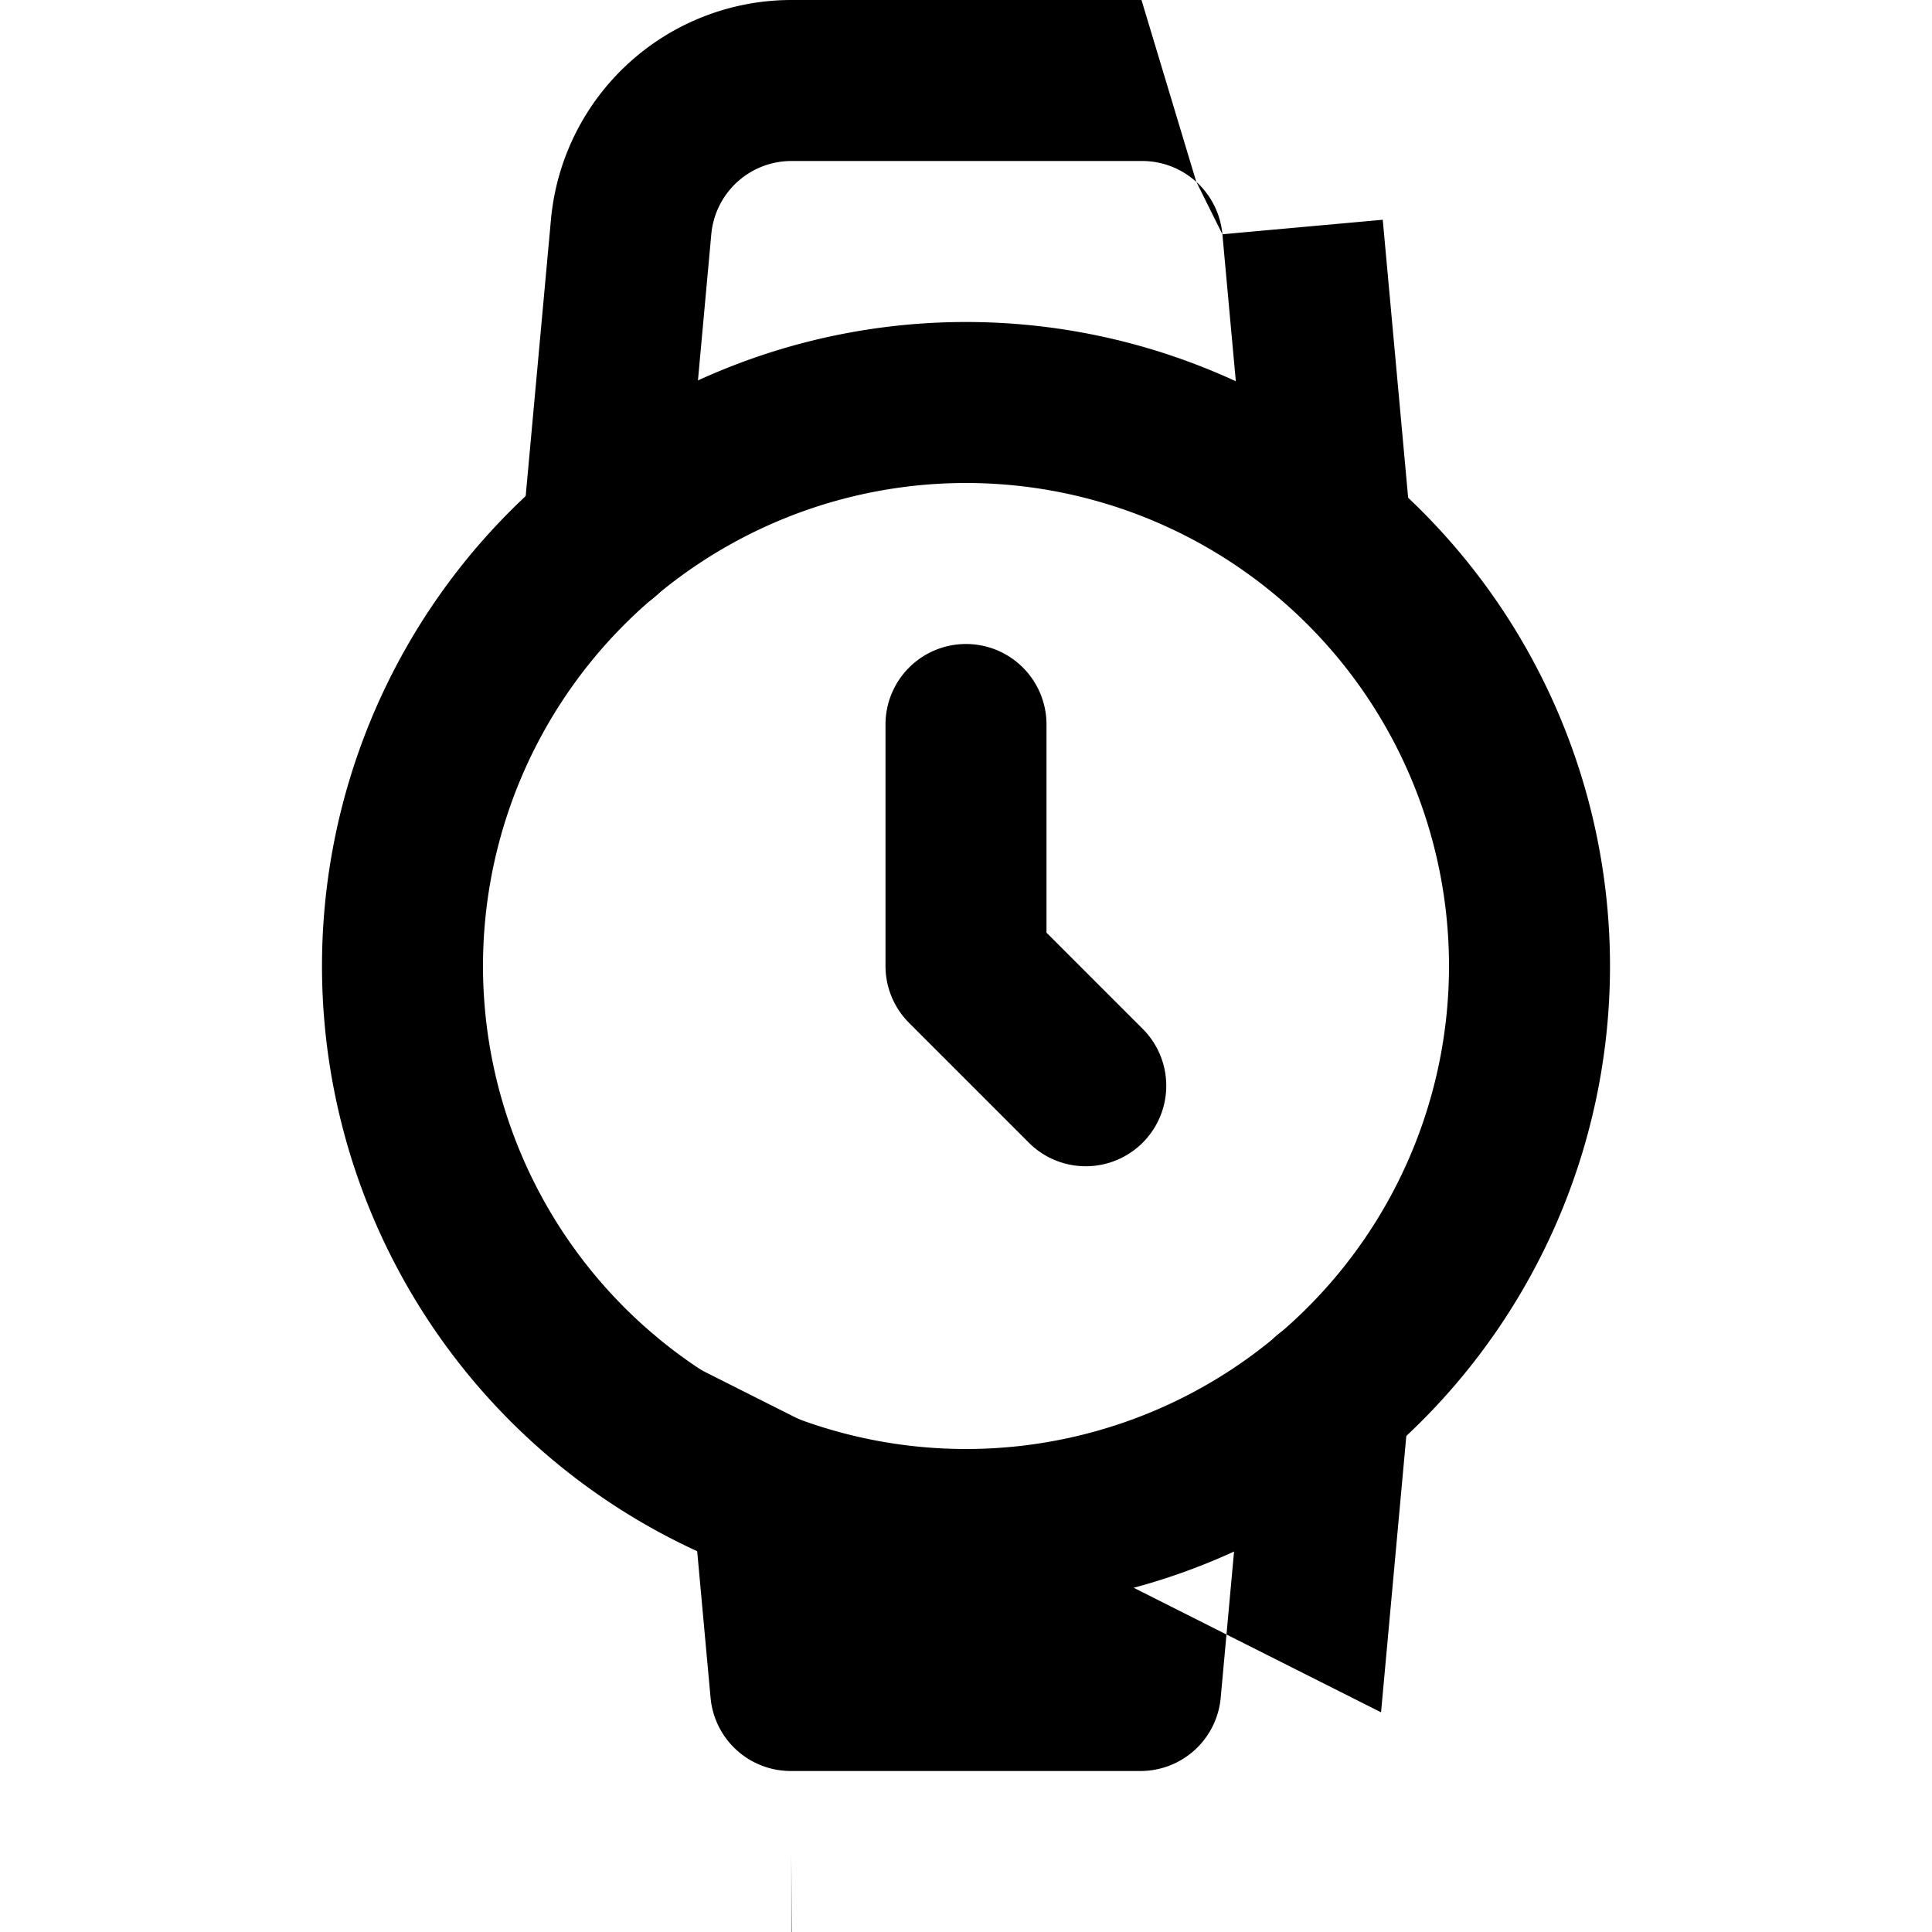 <svg aria-label="watch" role="img" viewBox="0 0 24 24" xmlns="http://www.w3.org/2000/svg"><g fill-rule="evenodd" clip-rule="evenodd"><path d="M12 6a6 6 0 100 12 6 6 0 000-12zm-8 6a8 8 0 1116 0 8 8 0 01-16 0z"/><path d="M12 8a1 1 0 011 1v2.586l1.207 1.207a1 1 0 01-1.414 1.414l-1.5-1.5A1 1 0 0111 12V9a1 1 0 011-1zM14.861 2.26a1 1 0 00-.677-.26H9.83a1 1 0 00-.994.91l-.35 3.831a1 1 0 11-1.992-.182l.35-3.829A3.001 3.001 0 019.83 0h4.35m.682 2.26a1 1 0 01.323.65l-.323-.65zm2.315.47v-.001.001zm0 0l.35 3.829a1 1 0 01-1.992.182l-.35-3.831M7.39 16.354a1 1 0 011.087.905l.35 3.831a1 1 0 001 .91H14.164a1 1 0 001-.91l.35-3.831a1 1 0 011.992.182l-.35 3.829v.001m-9.767-4.917a1 1 0 00-.905 1.087l.905-1.087zm-.905 1.087l.35 3.829-.35-3.829zm.35 3.829zM9.832 24H9.83v-1l.004 1h-.002zm0 0h4.326-4.326z"/></g></svg>